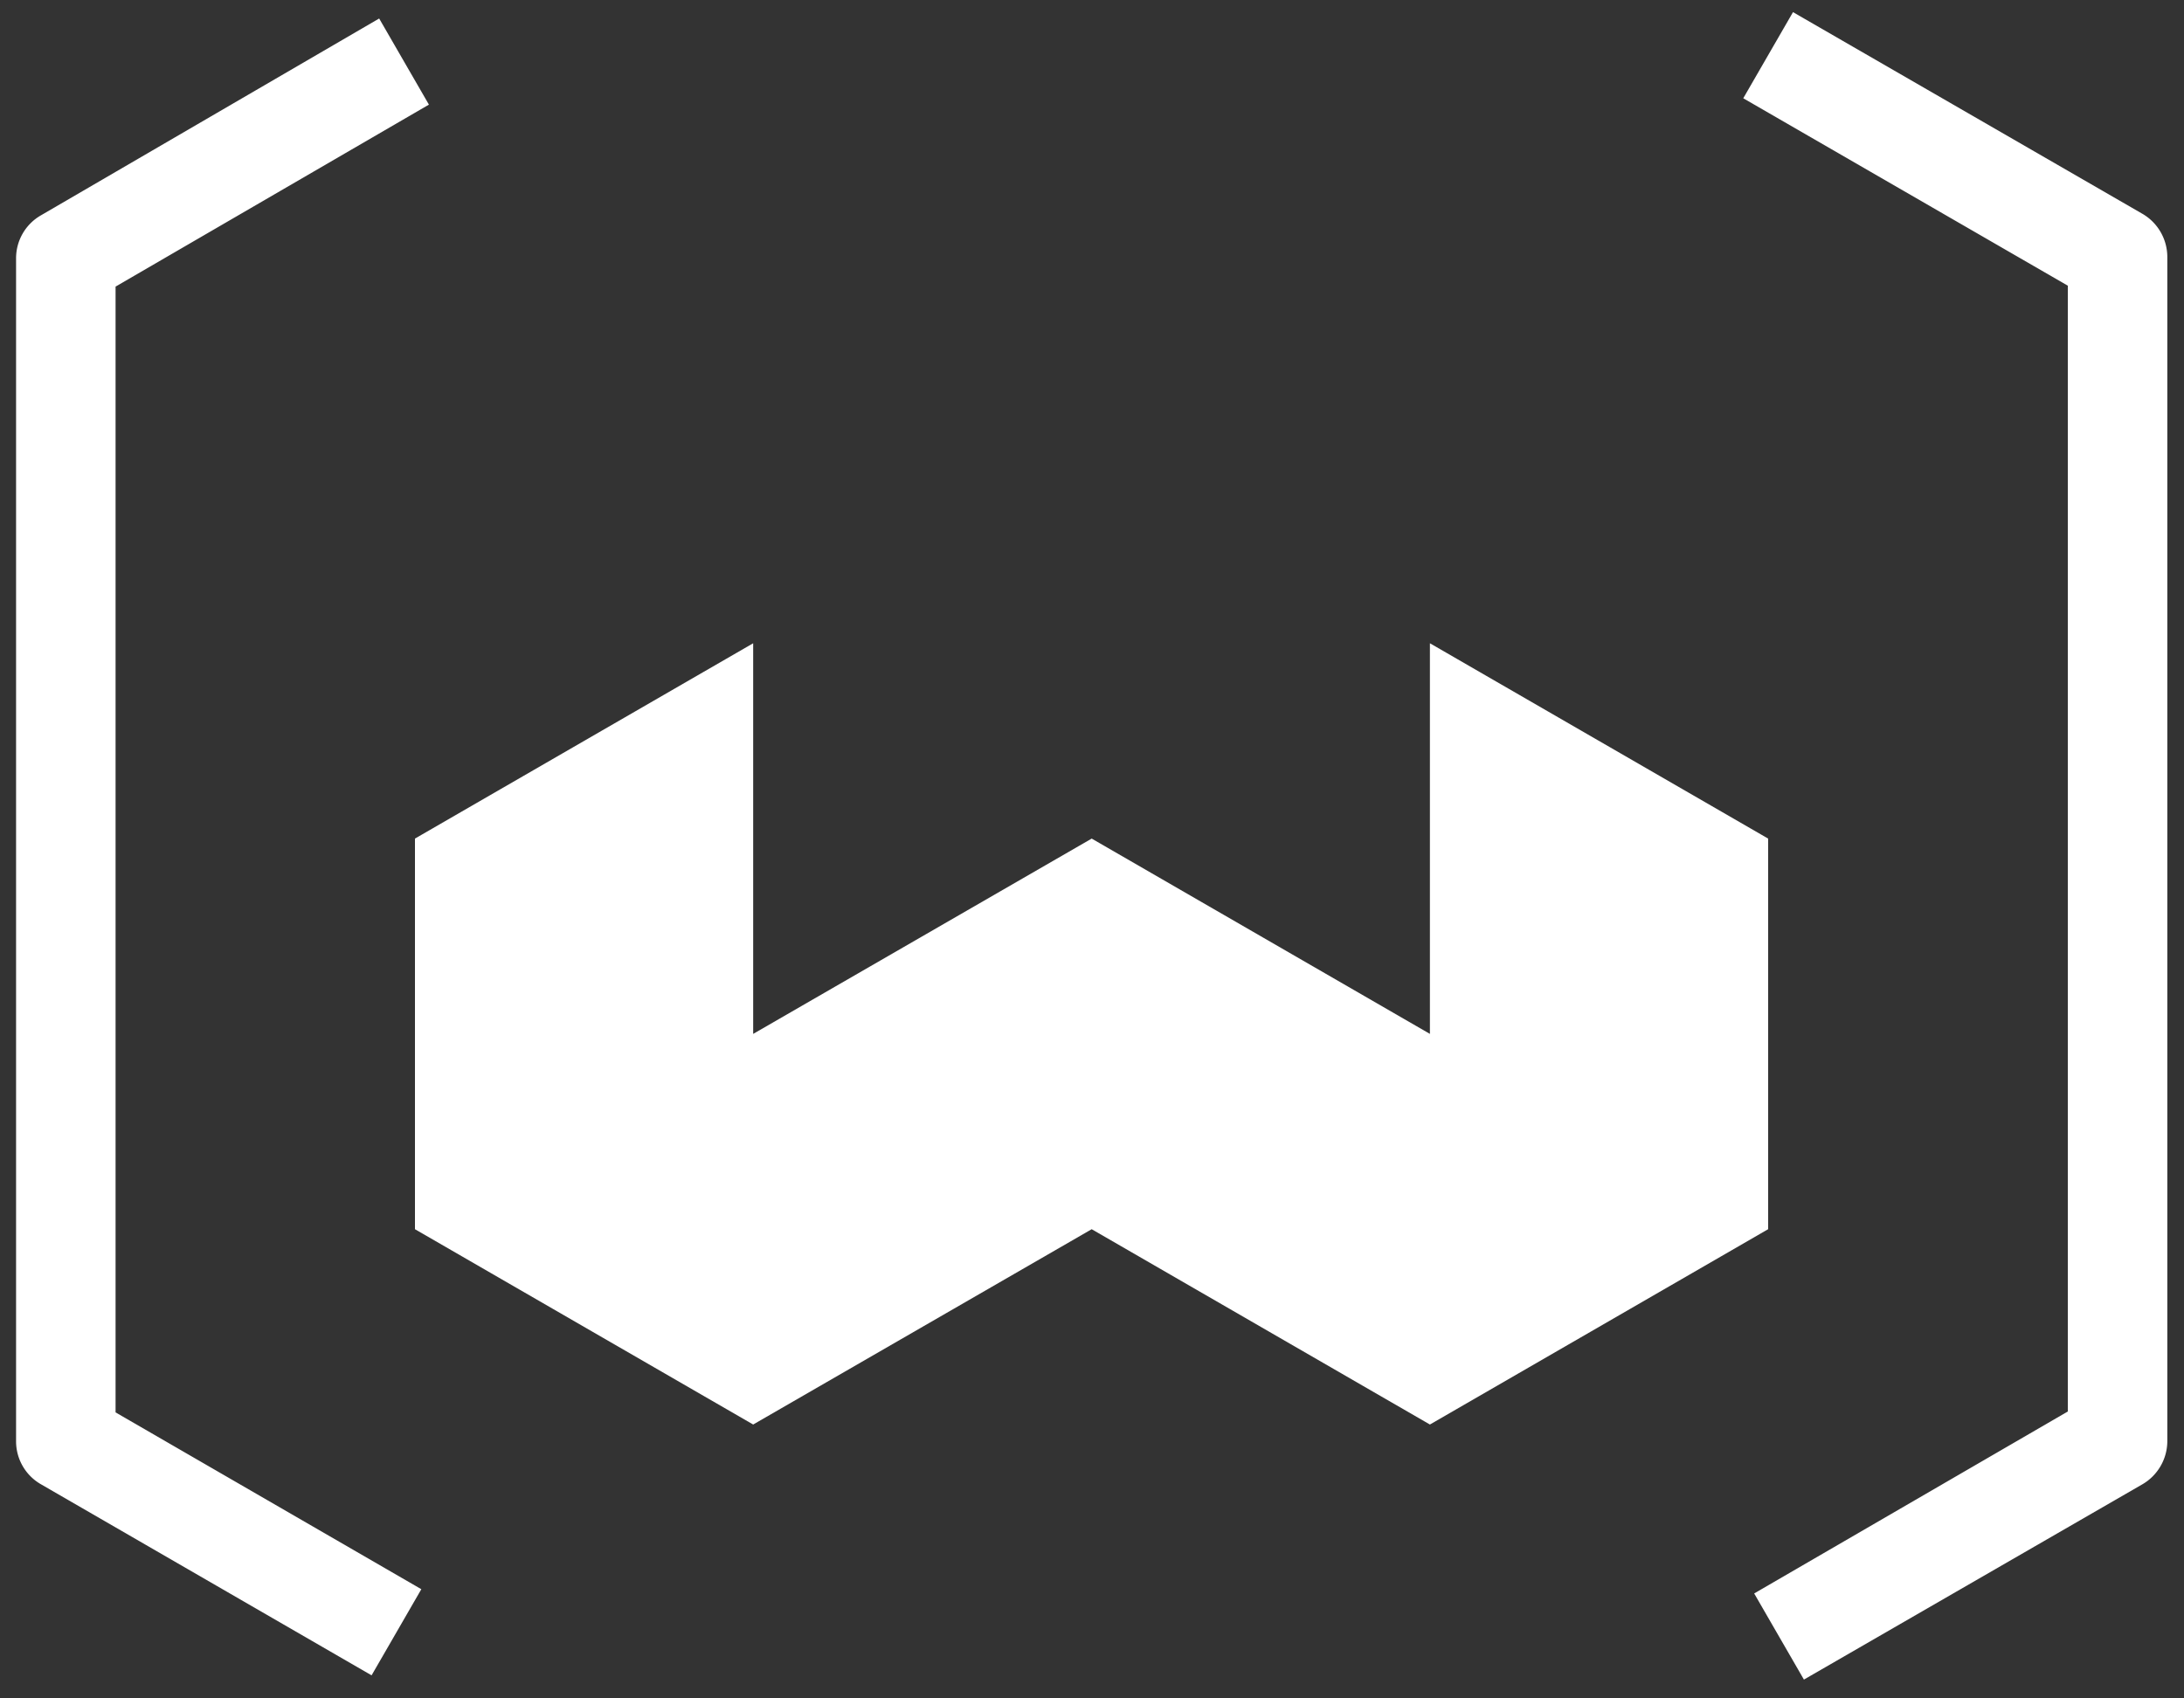 <svg xmlns="http://www.w3.org/2000/svg" width="72" height="56" viewBox="0 0 72 56">
    <rect x="0" y="0" width="72" height="56" fill="#333333" stroke="none"/>
    <g fill="#FFF" fill-rule="evenodd">
        <path d="M59.47 55.38l-1.64-2.84 10.34-6V9.42l-10.7-6.18L59.11.4l11.52 6.65c.506.294.818.835.82 1.42v39.05a1.65 1.65 0 0 1-.82 1.42l-11.16 6.44zM12.25 55.24l-10.9-6.3a1.63 1.63 0 0 1-.82-1.42v-39a1.63 1.63 0 0 1 .82-1.42L12.5.61l1.64 2.84-10.33 6v37.12l10.08 5.83-1.64 2.84z"/>
        <path d="M13.68 27.65v12.88l11.15 6.44 11.16-6.44 11.15 6.44 11.15-6.44V27.65l-11.15-6.44v12.88l-11.15-6.44-11.16 6.44V21.21z"/>
    </g>
</svg>
